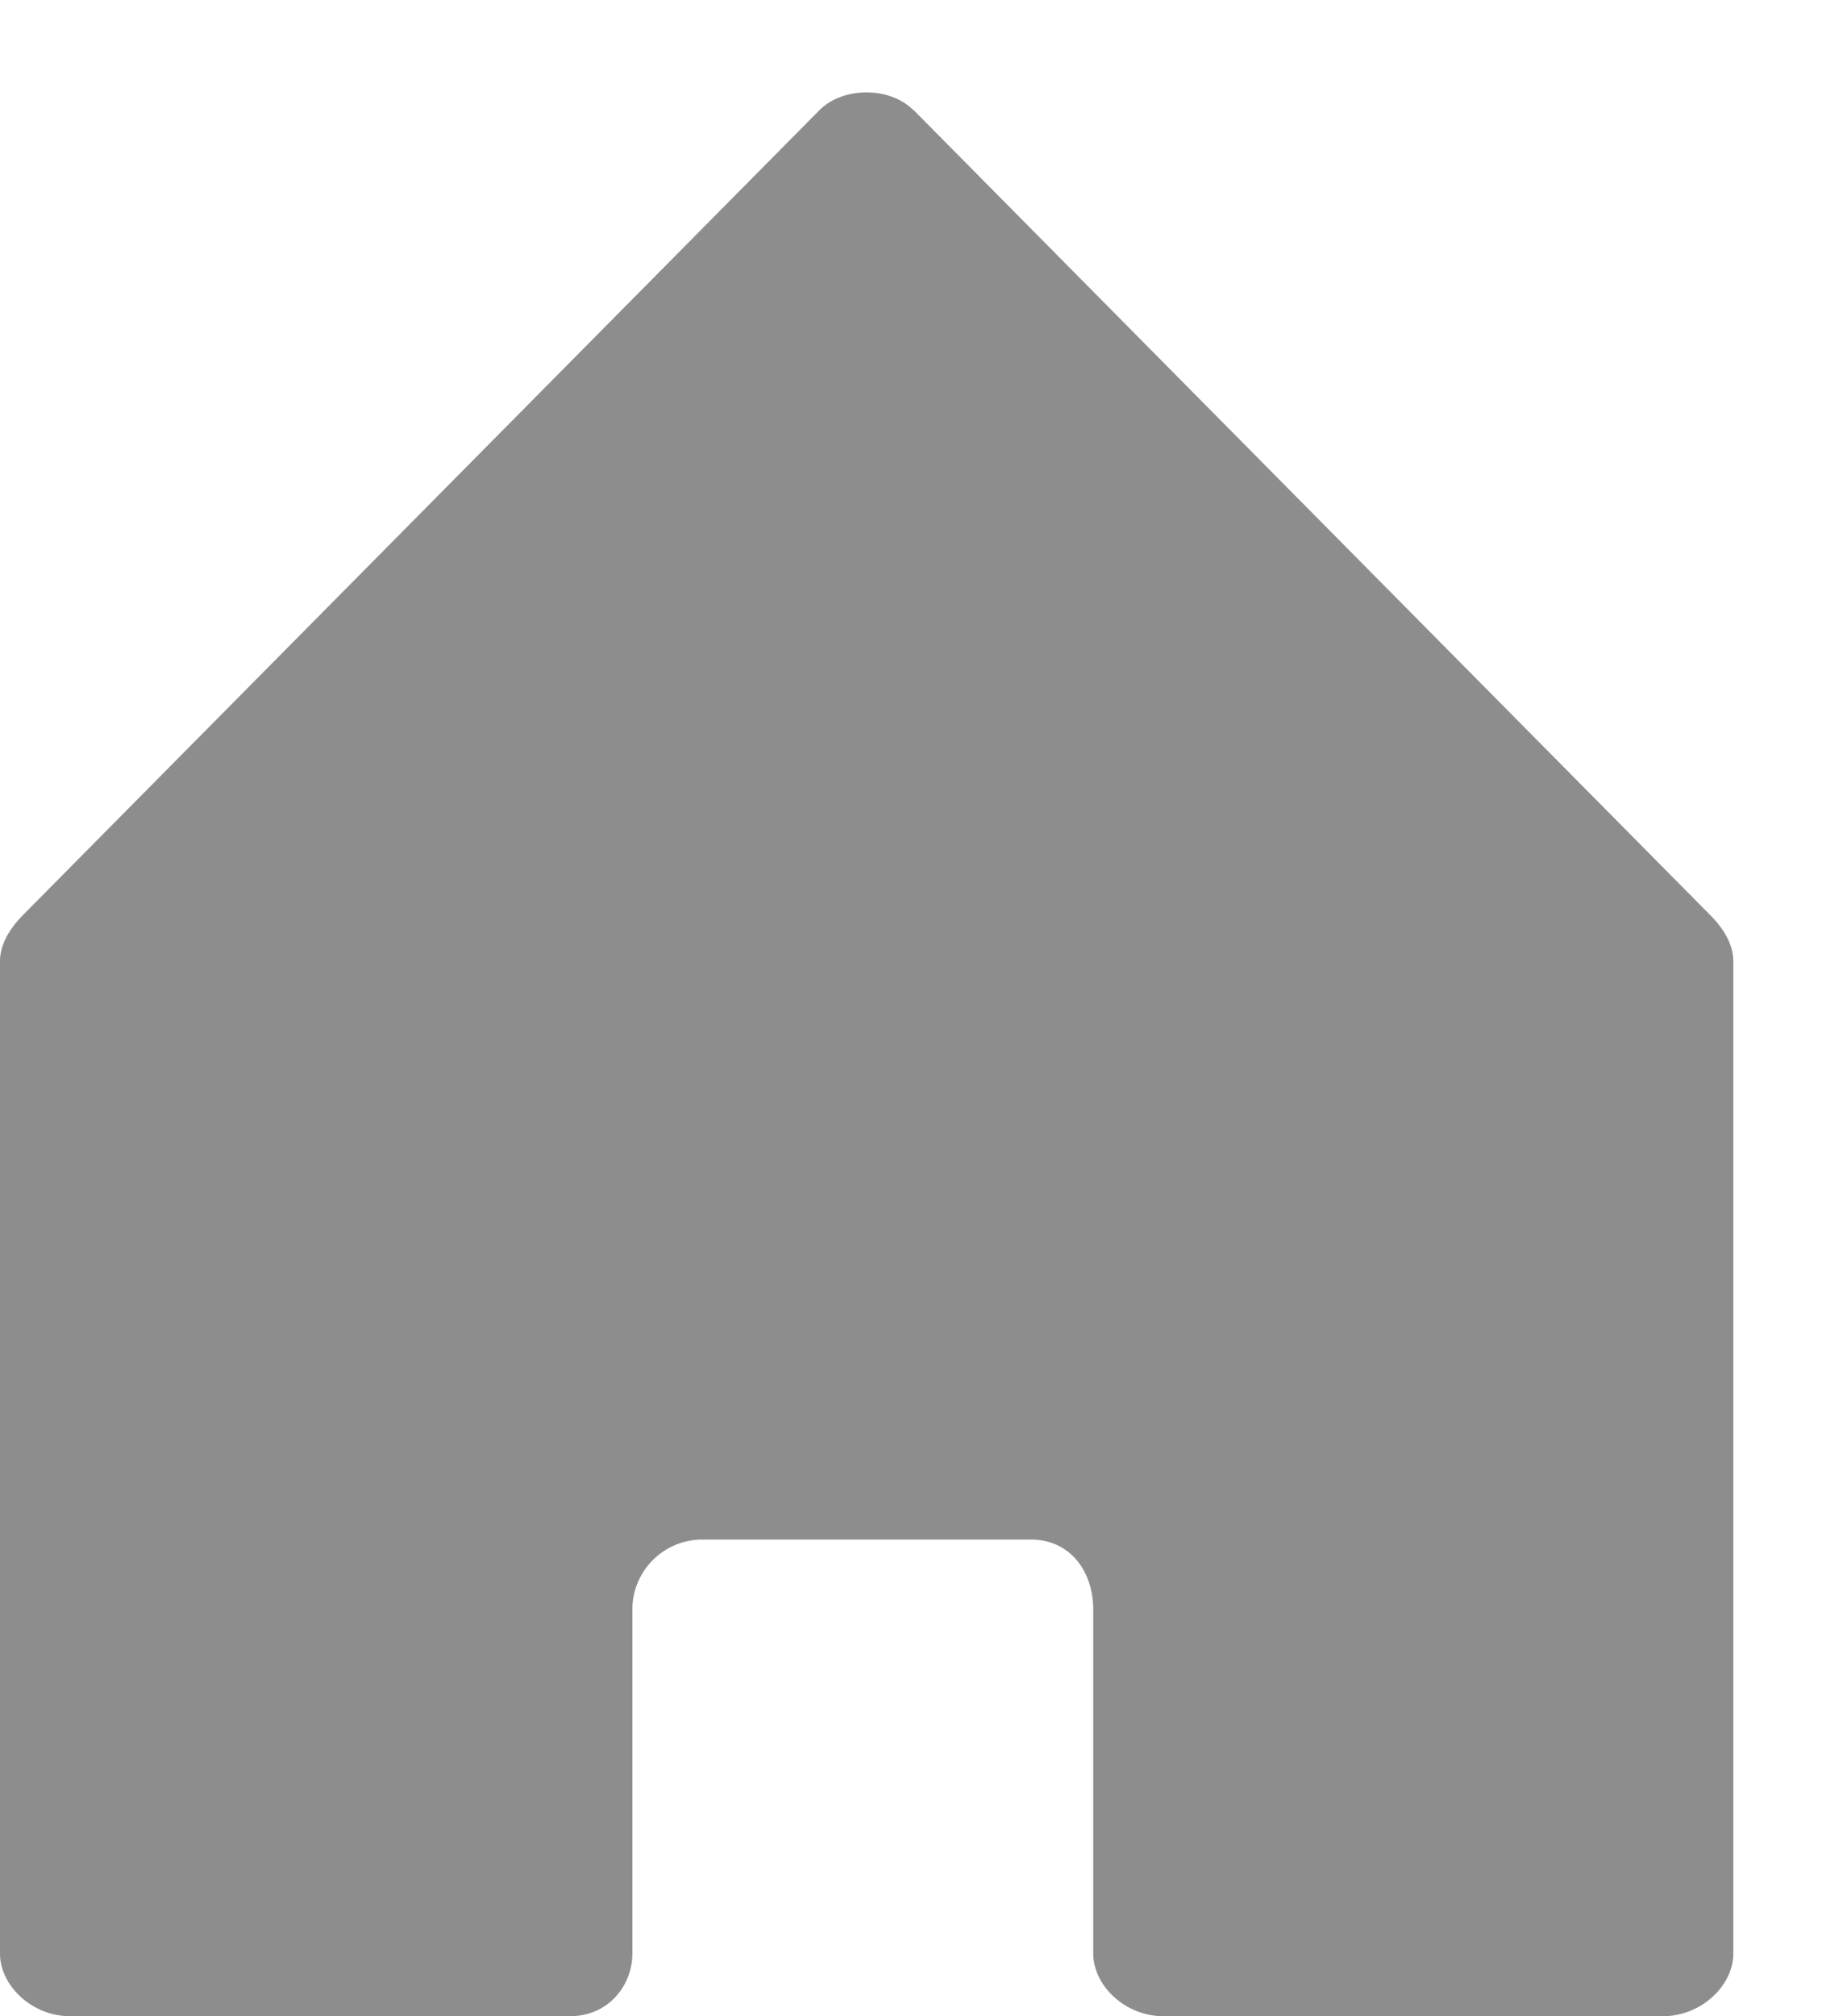 <svg xmlns="http://www.w3.org/2000/svg" width="11" height="12" viewBox="0 0 11 12"><g><g><path fill="#8d8d8d" d="M5.44.654l4.743 4.79c.093.093.14.186.14.279v5.905c0 .186-.187.372-.42.372H6.929c-.232 0-.418-.186-.418-.372V9.582c0-.233-.14-.419-.372-.419H4.185a.417.417 0 0 0-.419.419v2.046c0 .186-.14.372-.372.372H.418C.186 12 0 11.814 0 11.628V5.723c0-.093.047-.186.14-.28L4.881.655c.14-.14.419-.14.558 0z"/></g></g></svg>